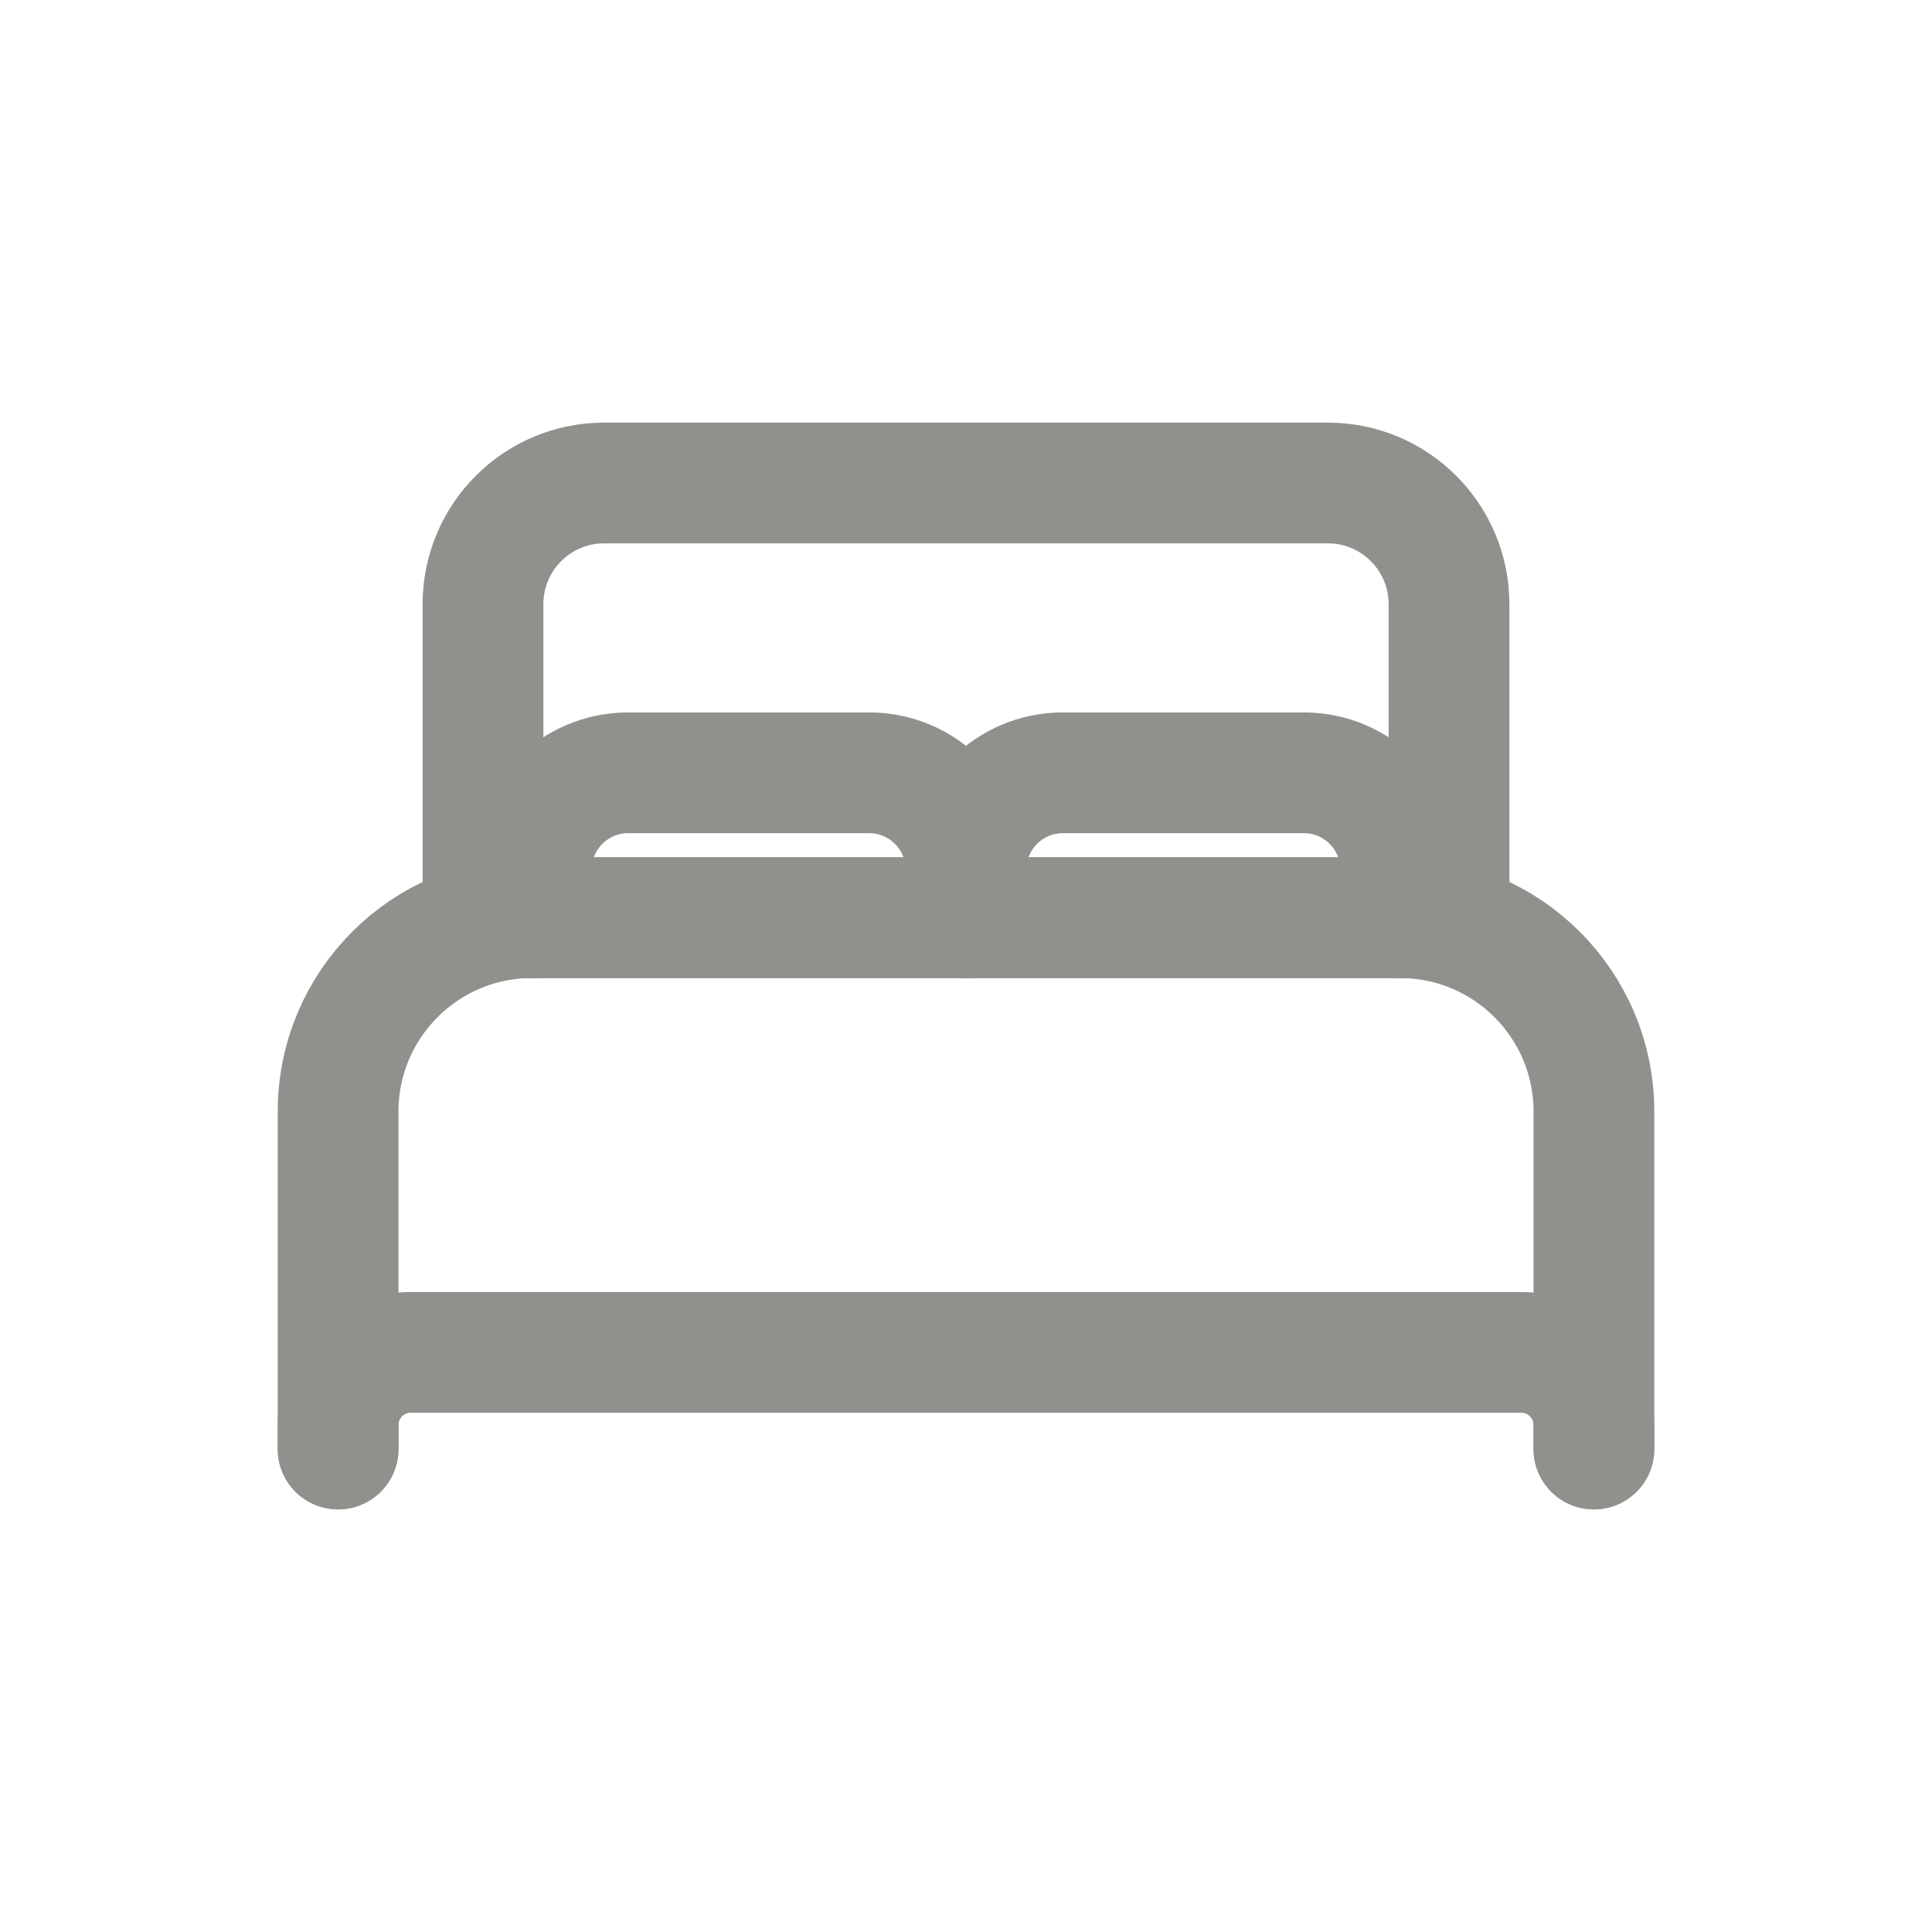 <!-- Generated by IcoMoon.io -->
<svg version="1.1" xmlns="http://www.w3.org/2000/svg" width="40" height="40" viewBox="0 0 40 40">
<title>io-bed-outline</title>
<path fill="none" stroke-linejoin="round" stroke-linecap="round" stroke-miterlimit="4" stroke-width="2.5" stroke="#91908d" d="M28 19h-18v-6.5c0.004-1.379 1.121-2.496 2.5-2.5h15c1.379 0.004 2.496 1.121 2.5 2.5v6.5z"></path>
<path fill="none" stroke-linejoin="round" stroke-linecap="round" stroke-miterlimit="4" stroke-width="2.5" stroke="#91908d" d="M7 30v-7c0.007-2.206 1.794-3.993 3.999-4h18.001c2.206 0.007 3.993 1.794 4 3.999v7.001"></path>
<path fill="none" stroke-linejoin="round" stroke-linecap="round" stroke-miterlimit="4" stroke-width="2.5" stroke="#91908d" d="M7 30v-0.5c0.002-0.827 0.673-1.498 1.5-1.5h23c0.827 0.002 1.498 0.673 1.5 1.5v0.5"></path>
<path fill="none" stroke-linejoin="round" stroke-linecap="round" stroke-miterlimit="4" stroke-width="2.5" stroke="#91908d" d="M11 19v-1c0.003-1.103 0.897-1.997 2-2h5c1.103 0.003 1.997 0.897 2 2v1"></path>
<path fill="none" stroke-linejoin="round" stroke-linecap="round" stroke-miterlimit="4" stroke-width="2.5" stroke="#91908d" d="M20 19v-1c0.003-1.103 0.897-1.997 2-2h5c1.103 0.003 1.997 0.897 2 2v1"></path>
</svg>
